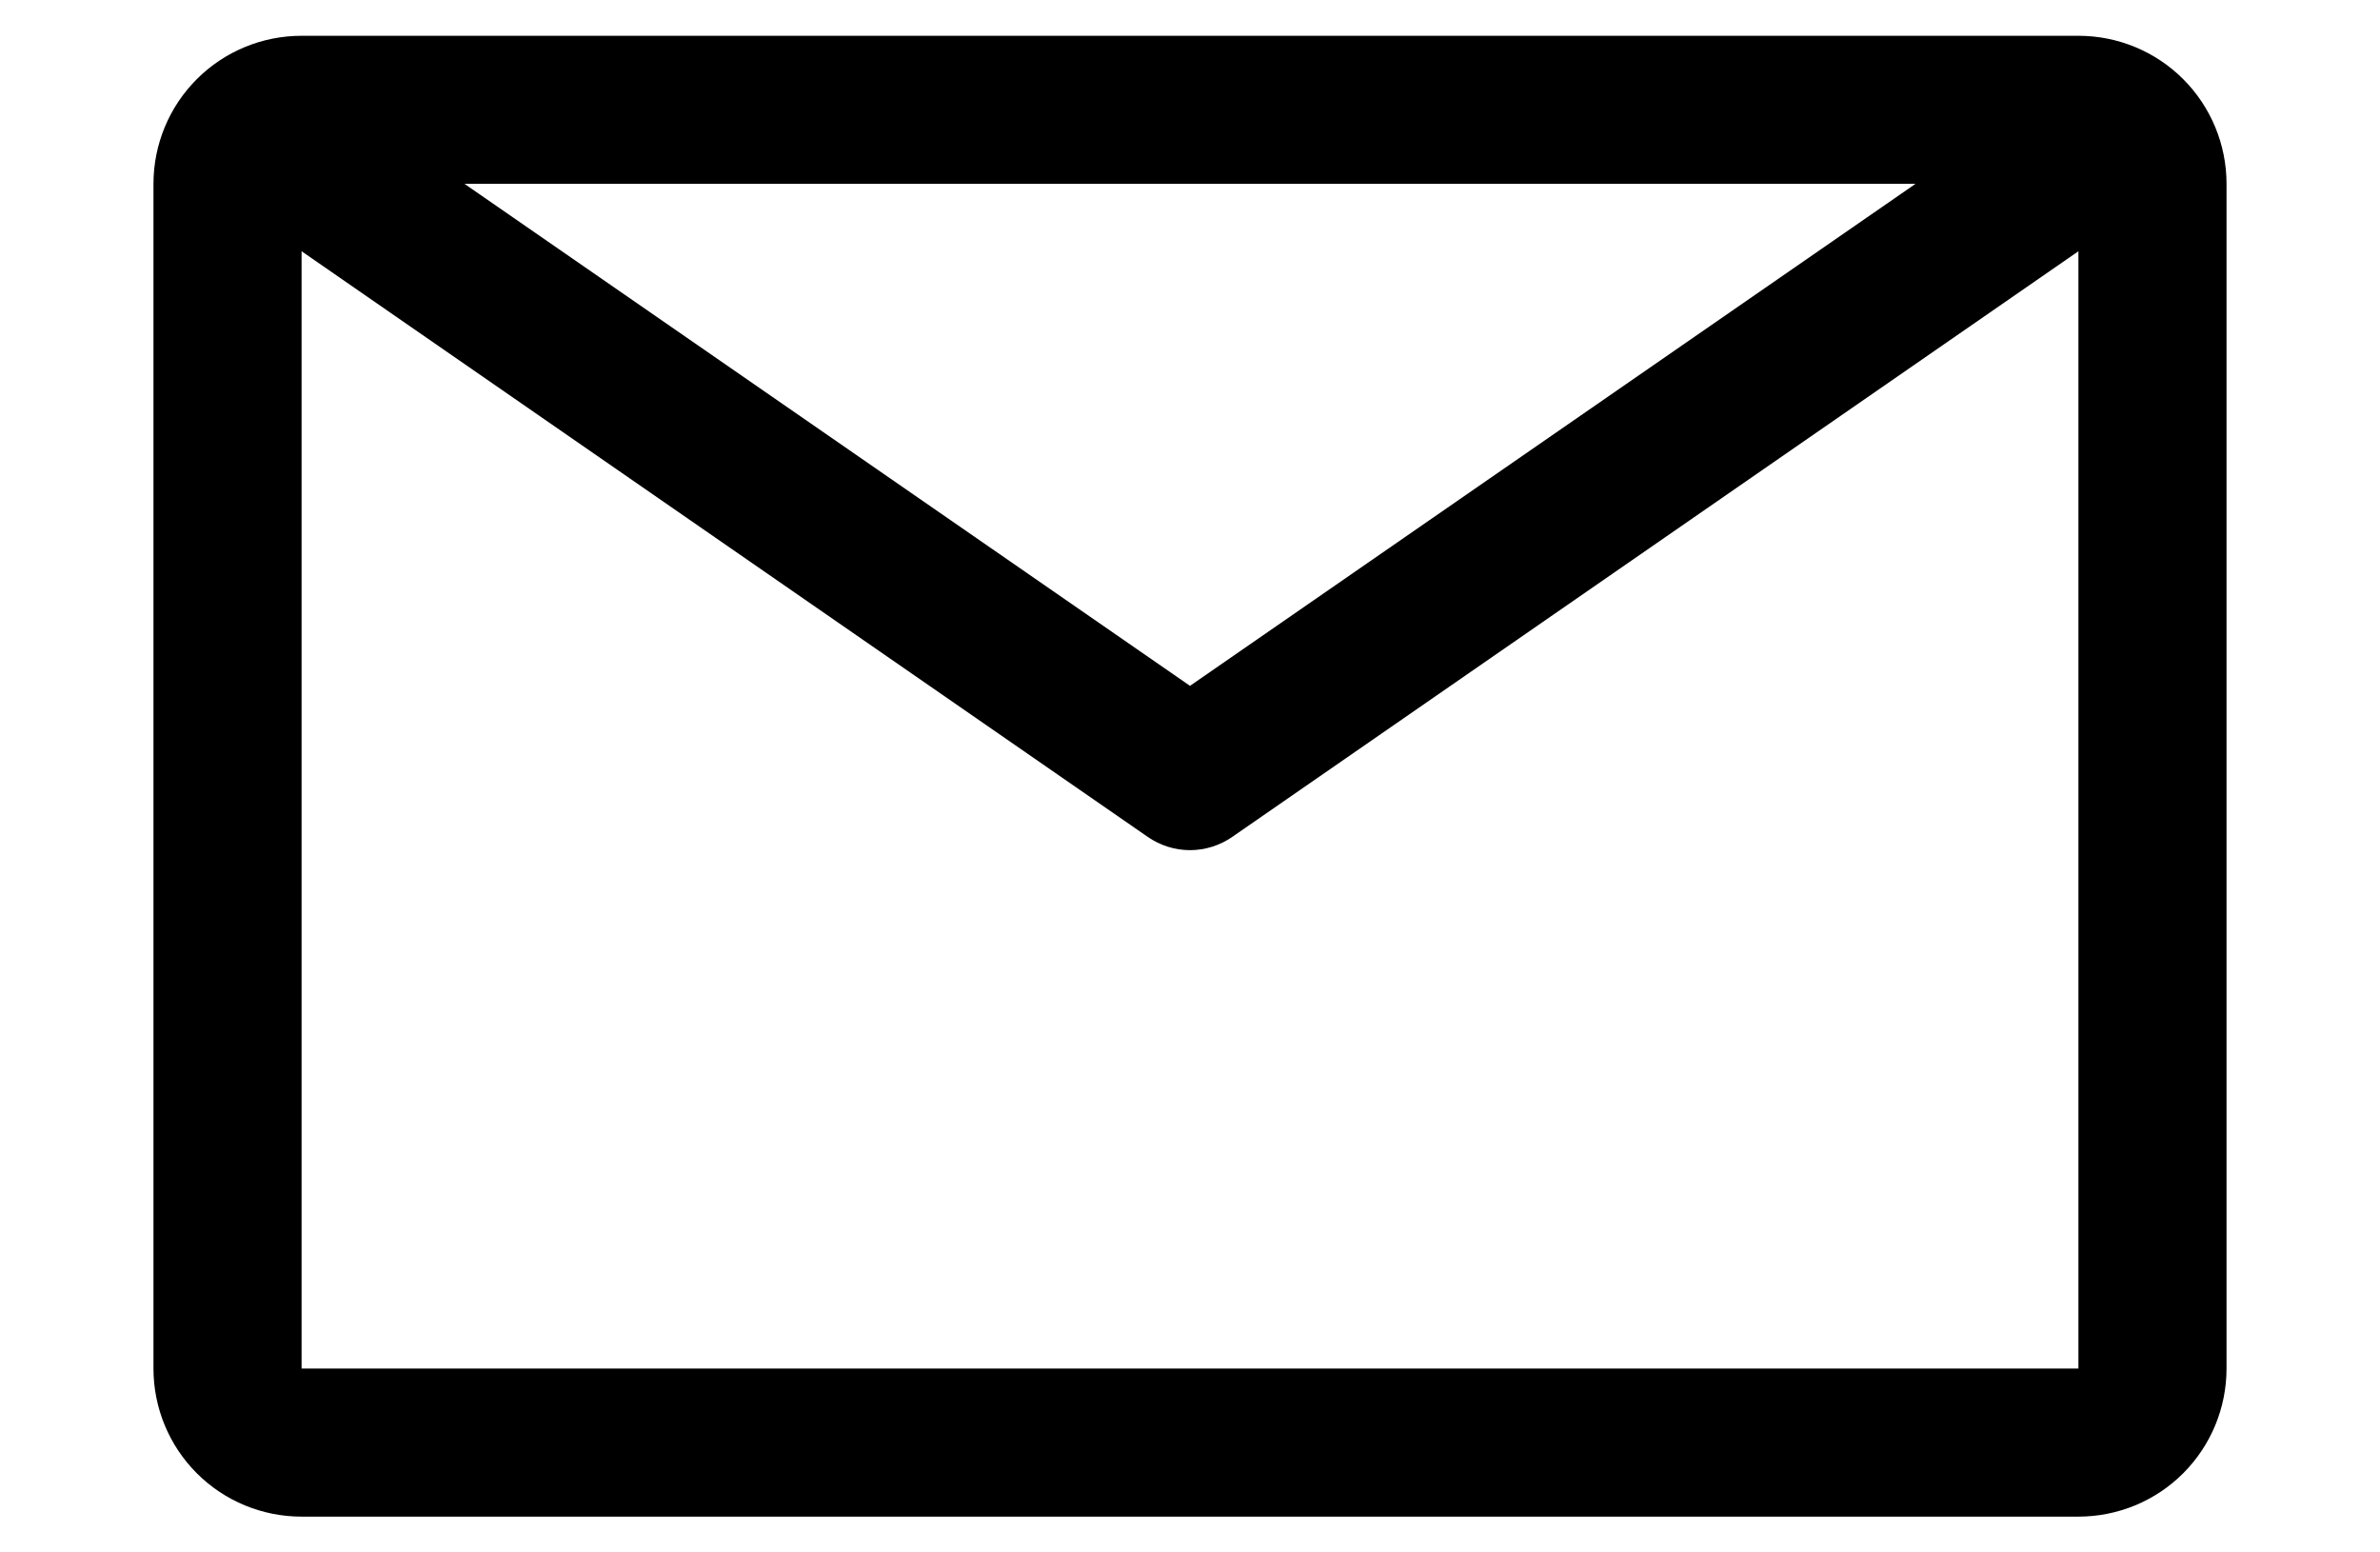 <svg width="23" height="15" viewBox="0 0 27 19" fill="none" xmlns="http://www.w3.org/2000/svg">
<path d="M24.375 0.438H2.625C2.144 0.438 1.683 0.628 1.343 0.968C1.003 1.308 0.812 1.769 0.812 2.25V16.75C0.812 17.231 1.003 17.692 1.343 18.032C1.683 18.372 2.144 18.562 2.625 18.562H24.375C24.856 18.562 25.317 18.372 25.657 18.032C25.997 17.692 26.188 17.231 26.188 16.75V2.25C26.188 1.769 25.997 1.308 25.657 0.968C25.317 0.628 24.856 0.438 24.375 0.438ZM22.381 2.25L13.5 8.394L4.619 2.25H22.381ZM2.625 16.75V3.075L12.983 10.243C13.135 10.348 13.315 10.405 13.5 10.405C13.685 10.405 13.865 10.348 14.017 10.243L24.375 3.075V16.75H2.625Z" fill="black"/>
</svg>
